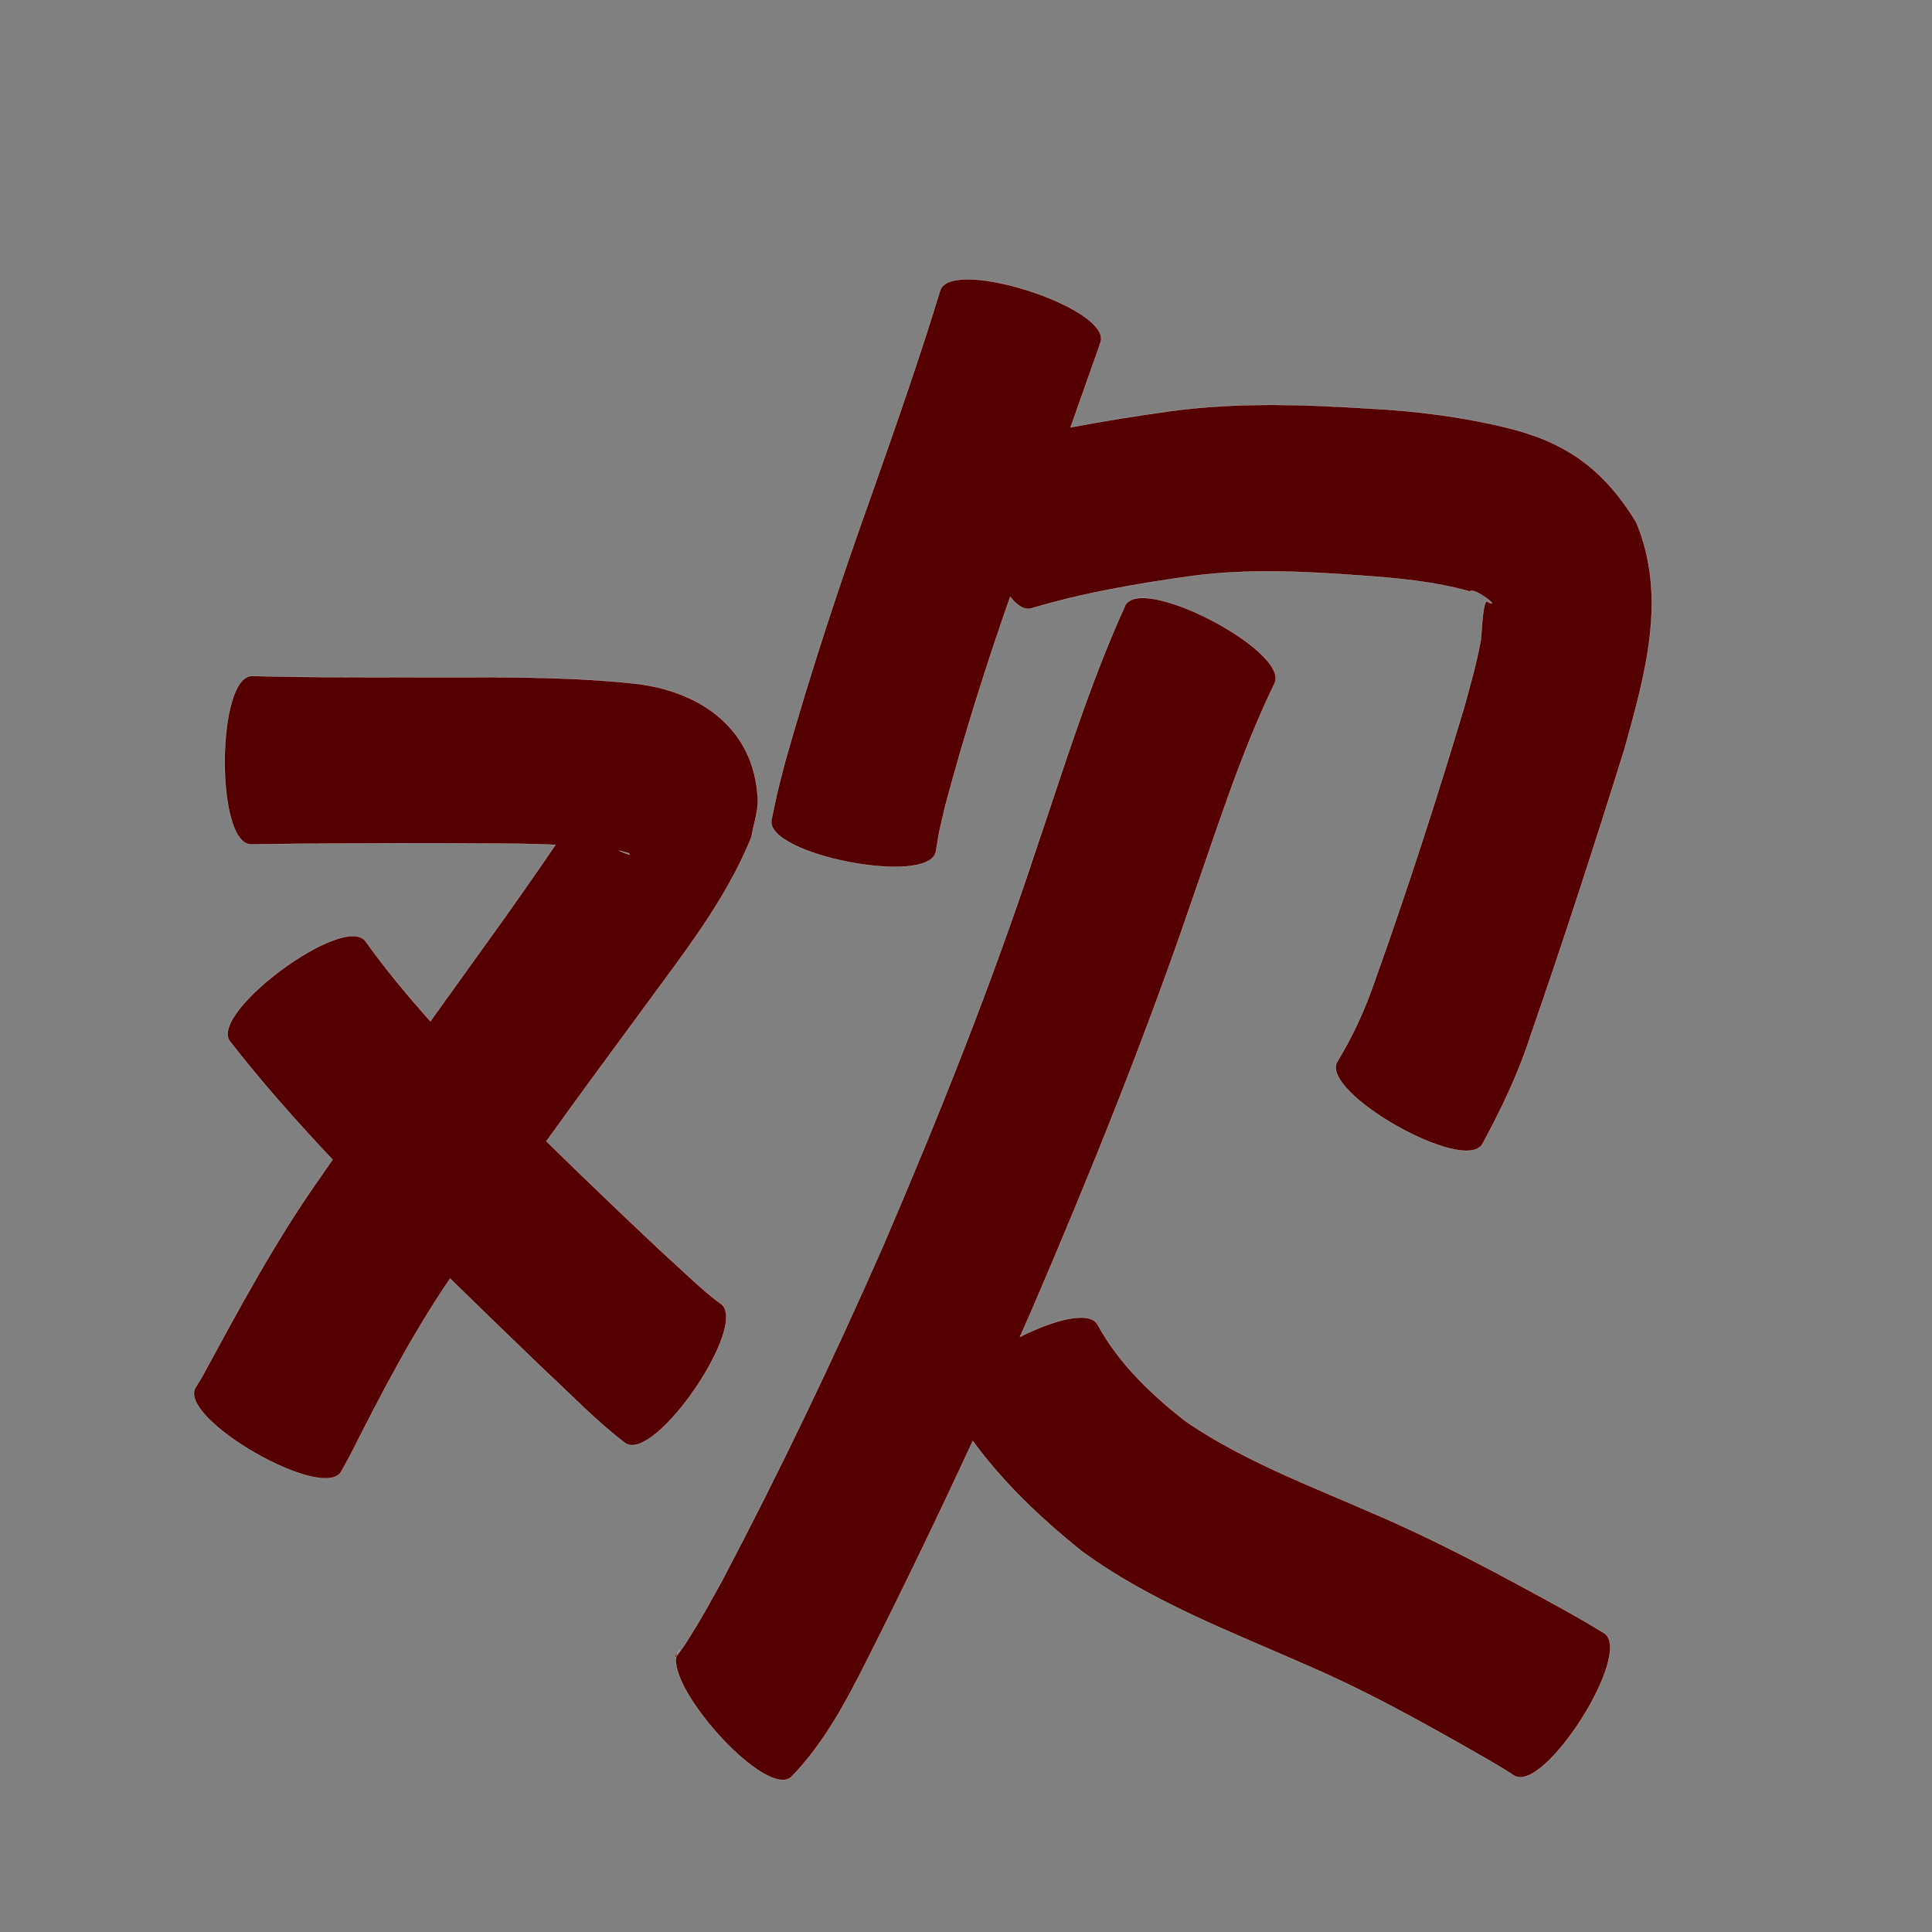 <?xml version="1.0" encoding="UTF-8" standalone="no"?>
<svg
   xmlns:dc="http://purl.org/dc/elements/1.1/"
   xmlns:cc="http://creativecommons.org/ns#"
   xmlns:rdf="http://www.w3.org/1999/02/22-rdf-syntax-ns#"
   xmlns:svg="http://www.w3.org/2000/svg"
   xmlns="http://www.w3.org/2000/svg"
   xmlns:sodipodi="http://sodipodi.sourceforge.net/DTD/sodipodi-0.dtd"
   xmlns:inkscape="http://www.inkscape.org/namespaces/inkscape"
   width="1024"
   height="1024"
   id="U6B22"
   version="1.1"
   inkscape:version="0.48.0 r9654"
   sodipodi:docname="U+6B22.svg">
  <rect width="100%" height="100%" fill="#808080" stroke="none"/>
  <defs
     id="defs11" />
  <sodipodi:namedview
     pagecolor="#ffffff"
     bordercolor="#666666"
     borderopacity="1"
     objecttolerance="10"
     gridtolerance="10"
     guidetolerance="10"
     inkscape:pageopacity="0"
     inkscape:pageshadow="2"
     inkscape:window-width="640"
     inkscape:window-height="480"
     id="namedview9"
     showgrid="false"
     inkscape:zoom="0.27441406"
     inkscape:cx="512"
     inkscape:cy="512"
     inkscape:window-x="0"
     inkscape:window-y="25"
     inkscape:window-maximized="0"
     inkscape:current-layer="U6B22" />
  <path
     style="fill:#550000;fill-opacity:1;fill-rule:nonzero;stroke:#f9f9f9;stroke-width:0.1;stroke-miterlimit:4;stroke-dasharray:none"
     d="M 511.719 148.062 C 504.645 148.235 499.583 149.991 498.312 153.938 C 487.206 190.416 474.516 226.408 461.875 262.375 C 445.164 308.944 429.712 355.938 416.188 403.531 C 410.681 425.181 413.087 414.852 408.906 434.531 C 405.318 453.014 492.443 469.921 496.031 451.438 C 498.545 436.541 496.974 444.705 501.031 426.969 C 511.026 389.653 522.653 352.832 535.406 316.375 C 539.212 321.073 543.104 323.533 546.688 322.438 C 574.622 314.087 603.476 309.198 632.312 305.219 C 660.96 301.446 689.822 302.808 718.531 304.844 C 738.926 306.271 759.359 307.942 779.094 313.5 C 781.142 310.972 796.107 322.702 788.781 319.188 C 788.403 319.062 787.876 318.481 787.656 318.812 C 785.604 321.913 785.274 337.152 784.812 339.531 C 782.086 353.592 780.18 359.581 776.312 374 C 761.65 422.967 745.94 471.652 728.719 519.781 C 723.57 534.864 717.048 549.194 708.75 562.75 C 699.509 579.085 776.508 622.648 785.75 606.312 C 795.742 587.817 804.818 568.975 811.25 548.875 C 828.741 498.612 845.129 447.961 860.969 397.156 C 871.966 357.603 883.912 316.296 867.125 276.562 C 850.852 250.145 832.097 235.54 801.906 227.531 C 776.52 221.044 750.61 217.762 724.438 216.469 C 689.702 214.277 654.792 213.214 620.188 217.938 C 602.548 220.398 584.936 223.169 567.438 226.5 C 572.768 211.456 578.098 196.407 583.375 181.344 C 587.914 167.248 536.983 147.448 511.719 148.062 z M 605.094 316.938 C 600.891 317.029 597.782 318.223 596.406 320.844 C 577.458 362.614 563.943 406.597 549.219 449.969 C 525.677 521.374 497.806 591.167 468.156 660.219 C 441.609 720.526 413.215 780.002 382.469 838.281 C 375.888 850.082 372.699 856.222 365.812 867.188 C 364.05 869.995 362.279 872.769 360.312 875.438 C 359.891 876.009 359.082 877.21 358.469 877.938 C 354.392 896.225 406.094 953.48 419.375 941.875 C 437.184 923.559 448.833 901.118 460.281 878.406 C 479.383 840.513 497.791 802.27 515.594 763.75 C 531.779 785.937 551.783 804.824 573.281 822.125 C 609.66 848.792 652.167 864.731 693.094 882.844 C 721.673 895.129 748.935 910.067 775.969 925.375 C 784.835 930.511 793.862 935.396 802.406 941.062 C 818.421 951.203 866.203 875.703 850.188 865.562 C 840.019 859.298 829.586 853.485 819.094 847.781 C 789.453 831.589 759.611 815.744 728.531 802.438 C 694.48 787.47 659.102 774.357 628.25 753.219 C 609.972 738.84 593.069 722.763 581.781 702.125 C 577.606 694.483 558.827 699.412 540.594 708.562 C 542.741 703.733 544.87 698.899 547 694.062 C 577.49 623.078 606.437 551.455 631.406 478.312 C 645.07 439.329 657.469 399.599 675.469 362.344 C 682.898 348.193 627.79 316.443 605.094 316.938 z M 358.469 877.938 C 358.669 877.04 358.989 876.228 359.469 875.531 C 358.664 876.35 357.833 877.168 357.688 878.25 C 357.612 878.812 357.98 878.518 358.469 877.938 z M 359.469 875.531 C 359.82 875.174 360.158 874.823 360.438 874.438 C 360.061 874.766 359.746 875.129 359.469 875.531 z M 133.594 358.281 C 114.661 358.149 114.036 447.399 132.969 447.531 C 167.836 447.024 202.692 446.919 237.562 446.969 C 256.493 447.128 275.485 446.921 294.406 447.781 C 285.726 460.588 276.805 473.262 267.906 485.875 C 254.65 504.348 241.374 522.805 228.125 541.281 C 215.976 527.71 204.342 513.703 193.719 498.875 C 182.466 483.634 110.591 536.666 121.844 551.906 C 138.846 573.78 157.279 594.473 176.25 614.625 C 173.798 618.167 171.344 621.699 168.906 625.25 C 145.492 658.533 126.313 694.38 106.938 730.062 C 105.816 731.875 104.715 733.688 103.594 735.5 C 94.163 751.897 171.444 796.366 180.875 779.969 C 182.465 777.068 184.066 774.15 185.656 771.25 C 201.822 739.233 218.314 707.372 238.562 677.688 C 255.356 694.137 272.271 710.459 289.219 726.75 C 303.157 739.633 316.264 753.458 331.438 764.906 C 347.131 775.621 397.631 701.62 381.938 690.906 C 373.399 685.026 359.654 671.442 350 662.812 C 329.672 643.71 309.487 624.43 289.594 604.875 C 305.978 582.101 322.597 559.49 339.25 536.906 C 360.787 507.192 384.525 477.937 398.281 443.625 C 399.393 436.83 401.966 430.127 401.625 423.25 C 399.811 386.64 372.075 367.048 338.625 362.562 C 305.116 358.805 271.404 358.9 237.719 359 C 203.01 358.941 168.293 359.187 133.594 358.281 z M 328.25 450.875 L 333.125 452.156 C 333.329 452.444 334.09 453.121 333.75 453.031 C 331.768 452.485 329.933 451.754 328.25 450.875 z "
     id="path8075" />
</svg>
